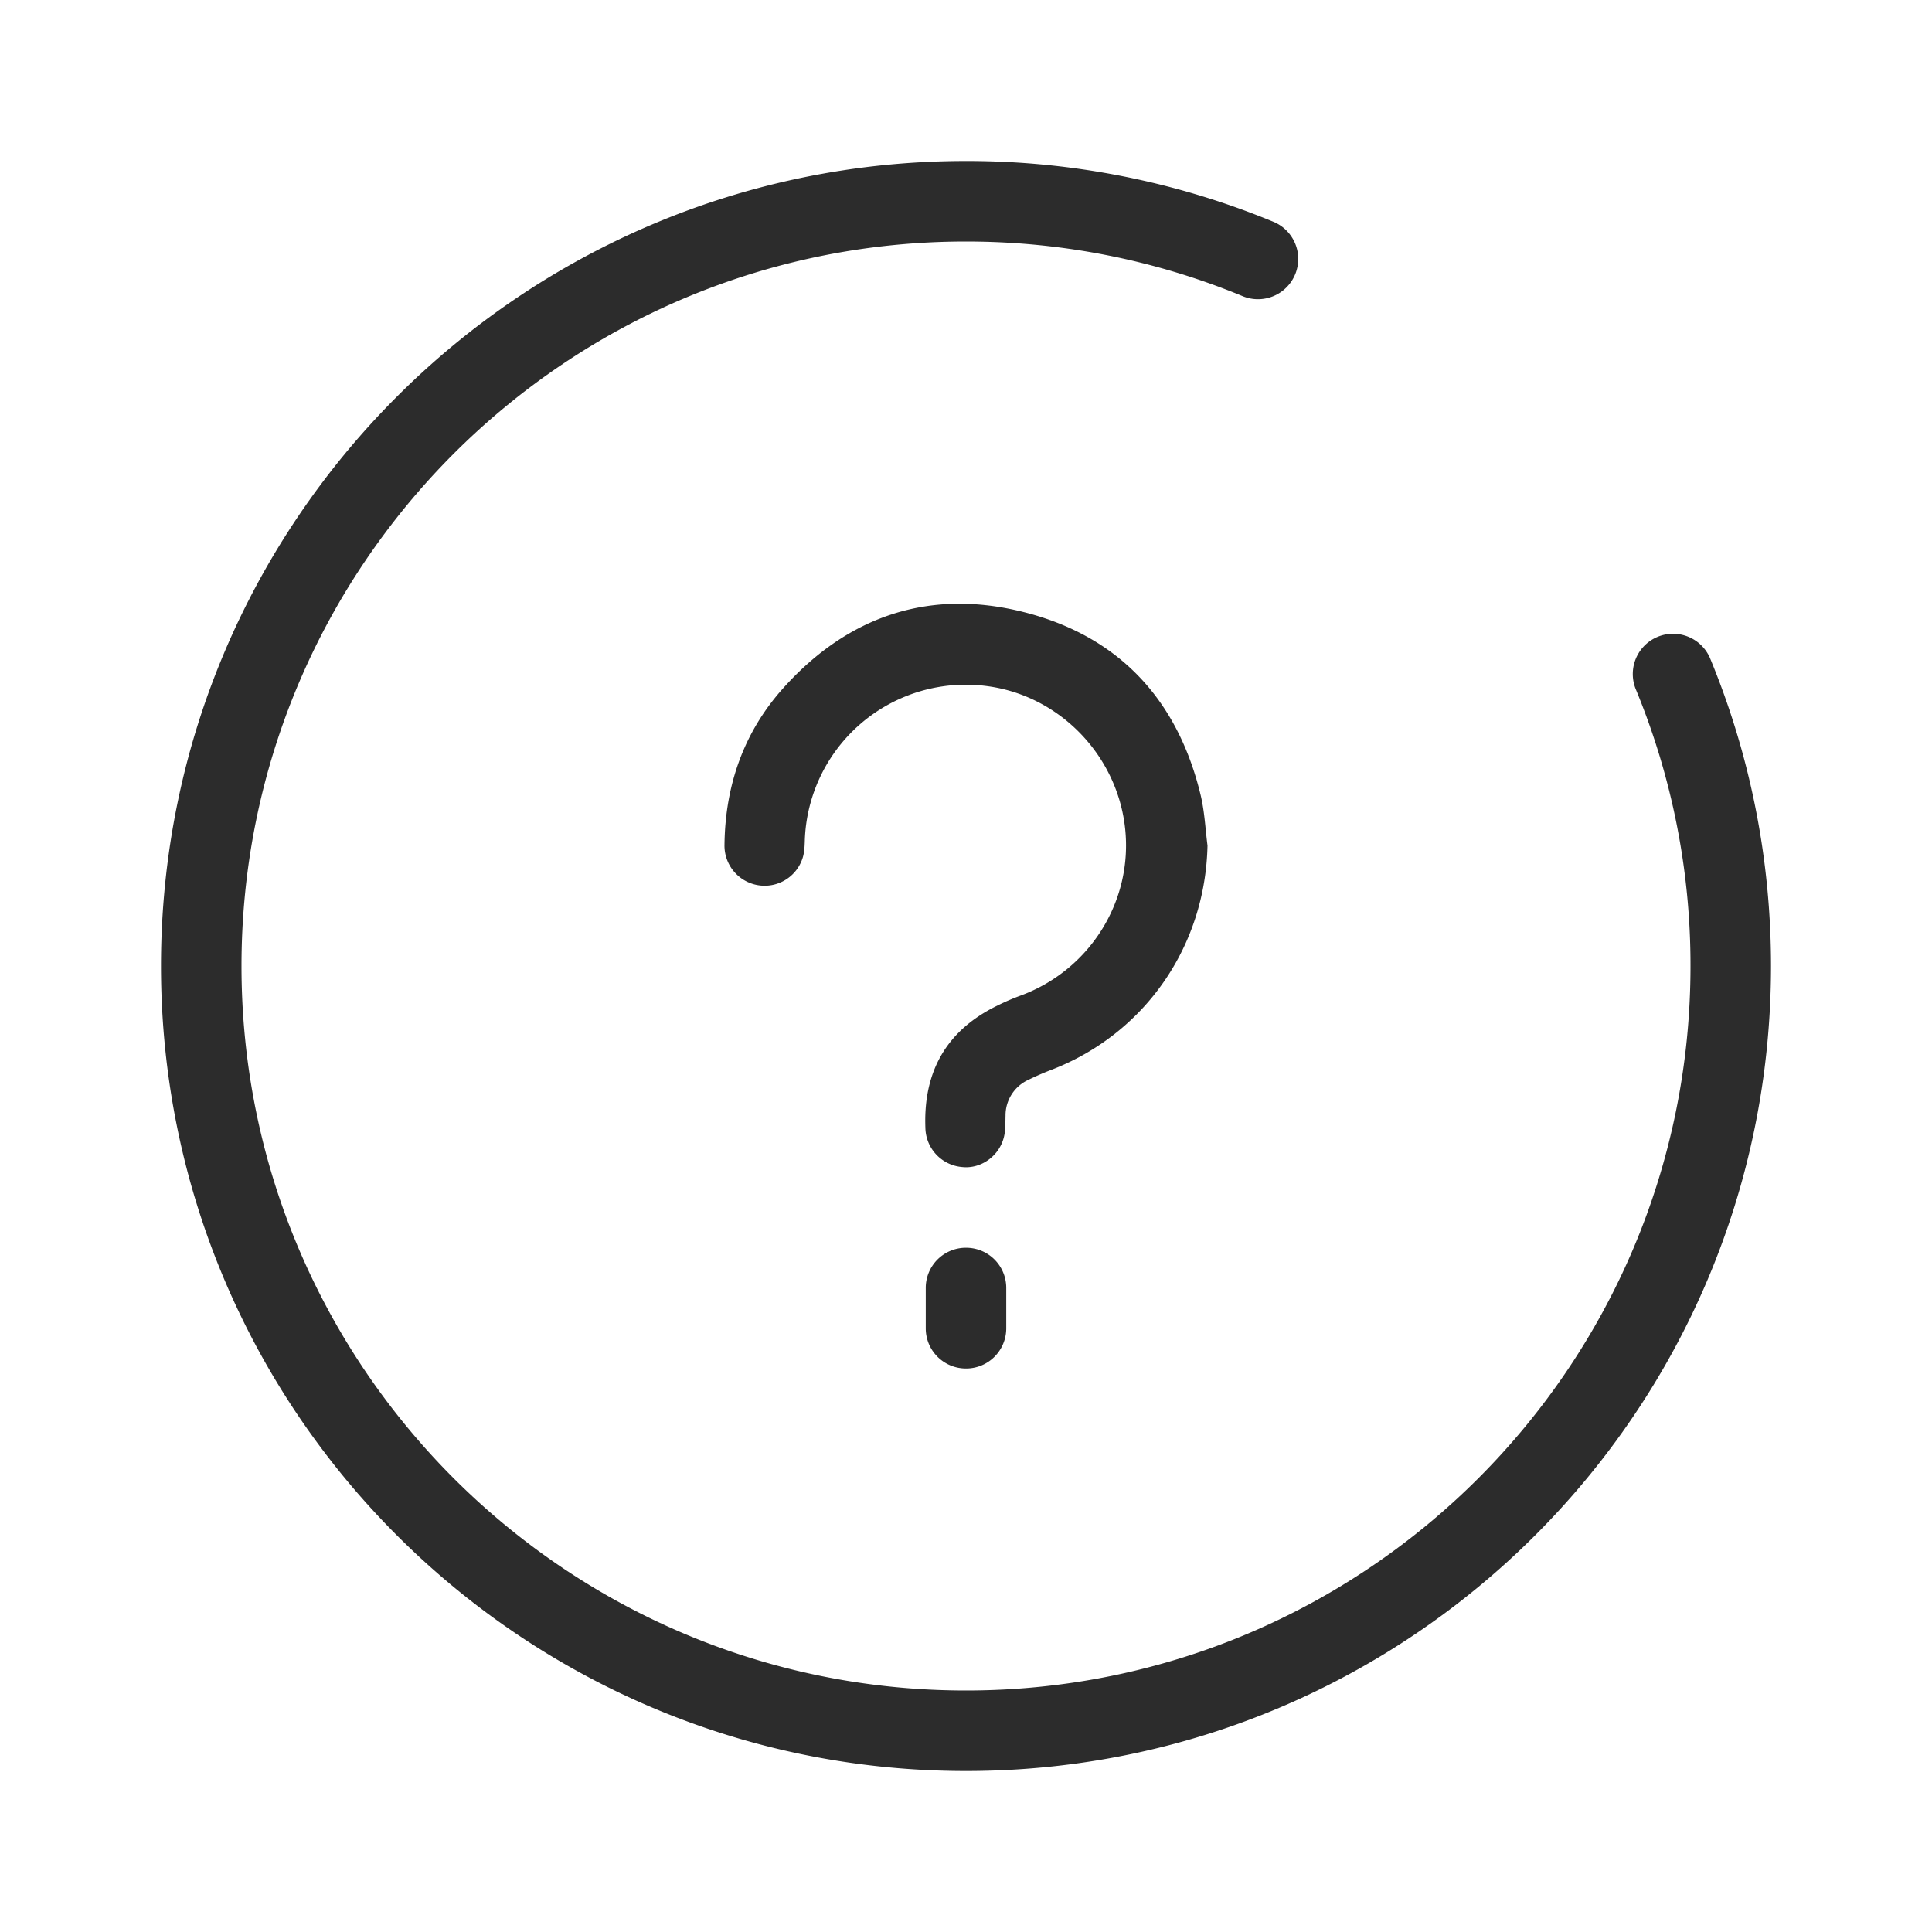 <?xml version="1.0" standalone="no"?><!DOCTYPE svg PUBLIC "-//W3C//DTD SVG 1.1//EN" "http://www.w3.org/Graphics/SVG/1.1/DTD/svg11.dtd"><svg t="1652522065026" class="icon" viewBox="0 0 1024 1024" version="1.1" xmlns="http://www.w3.org/2000/svg" p-id="2001" xmlns:xlink="http://www.w3.org/1999/xlink" width="200" height="200"><defs><style type="text/css">@font-face { font-family: feedback-iconfont; src: url("//at.alicdn.com/t/font_1031158_u69w8yhxdu.woff2?t=1630033759944") format("woff2"), url("//at.alicdn.com/t/font_1031158_u69w8yhxdu.woff?t=1630033759944") format("woff"), url("//at.alicdn.com/t/font_1031158_u69w8yhxdu.ttf?t=1630033759944") format("truetype"); }
</style></defs><path d="M675.328 117.717A425.429 425.429 0 0 0 512 85.333C276.352 85.333 85.333 276.352 85.333 512s191.019 426.667 426.667 426.667 426.667-191.019 426.667-426.667c0-56.747-11.093-112-32.384-163.328a21.333 21.333 0 0 0-39.403 16.341A382.763 382.763 0 0 1 896 512c0 212.075-171.925 384-384 384S128 724.075 128 512 299.925 128 512 128c51.115 0 100.8 9.984 146.987 29.12a21.333 21.333 0 0 0 16.341-39.403z m-117.717 449.173a145.92 145.92 0 0 0-12.501 5.419 20.693 20.693 0 0 0-12.16 19.029c-0.107 3.648 0.043 7.424-0.768 10.944-2.325 10.304-12.16 17.344-22.144 16.277a21.248 21.248 0 0 1-19.563-20.8c-1.152-30.037 11.349-51.925 38.613-65.003a121.813 121.813 0 0 1 11.264-4.864c36.971-13.333 60.096-49.92 56-88.64-4.117-38.912-34.773-70.571-73.216-75.605a85.355 85.355 0 0 0-96.576 82.155c-0.085 2.773-0.213 5.653-0.96 8.32a21.12 21.12 0 0 1-22.955 15.168 21.248 21.248 0 0 1-18.645-21.696c0.384-31.36 10.197-59.541 31.147-82.88 34.411-38.357 77.653-52.907 127.531-40.277 50.347 12.757 81.557 46.4 93.717 97.109 2.069 8.661 2.453 17.728 3.605 26.624-1.131 53.248-32.981 99.477-82.389 118.72zM490.667 682.667A21.269 21.269 0 0 1 512 661.333c11.776 0 21.333 9.451 21.333 21.312v21.376A21.269 21.269 0 0 1 512 725.333c-11.776 0-21.333-9.451-21.333-21.312v-21.376z" fill="#2c2c2c" p-id="2002"></path></svg>